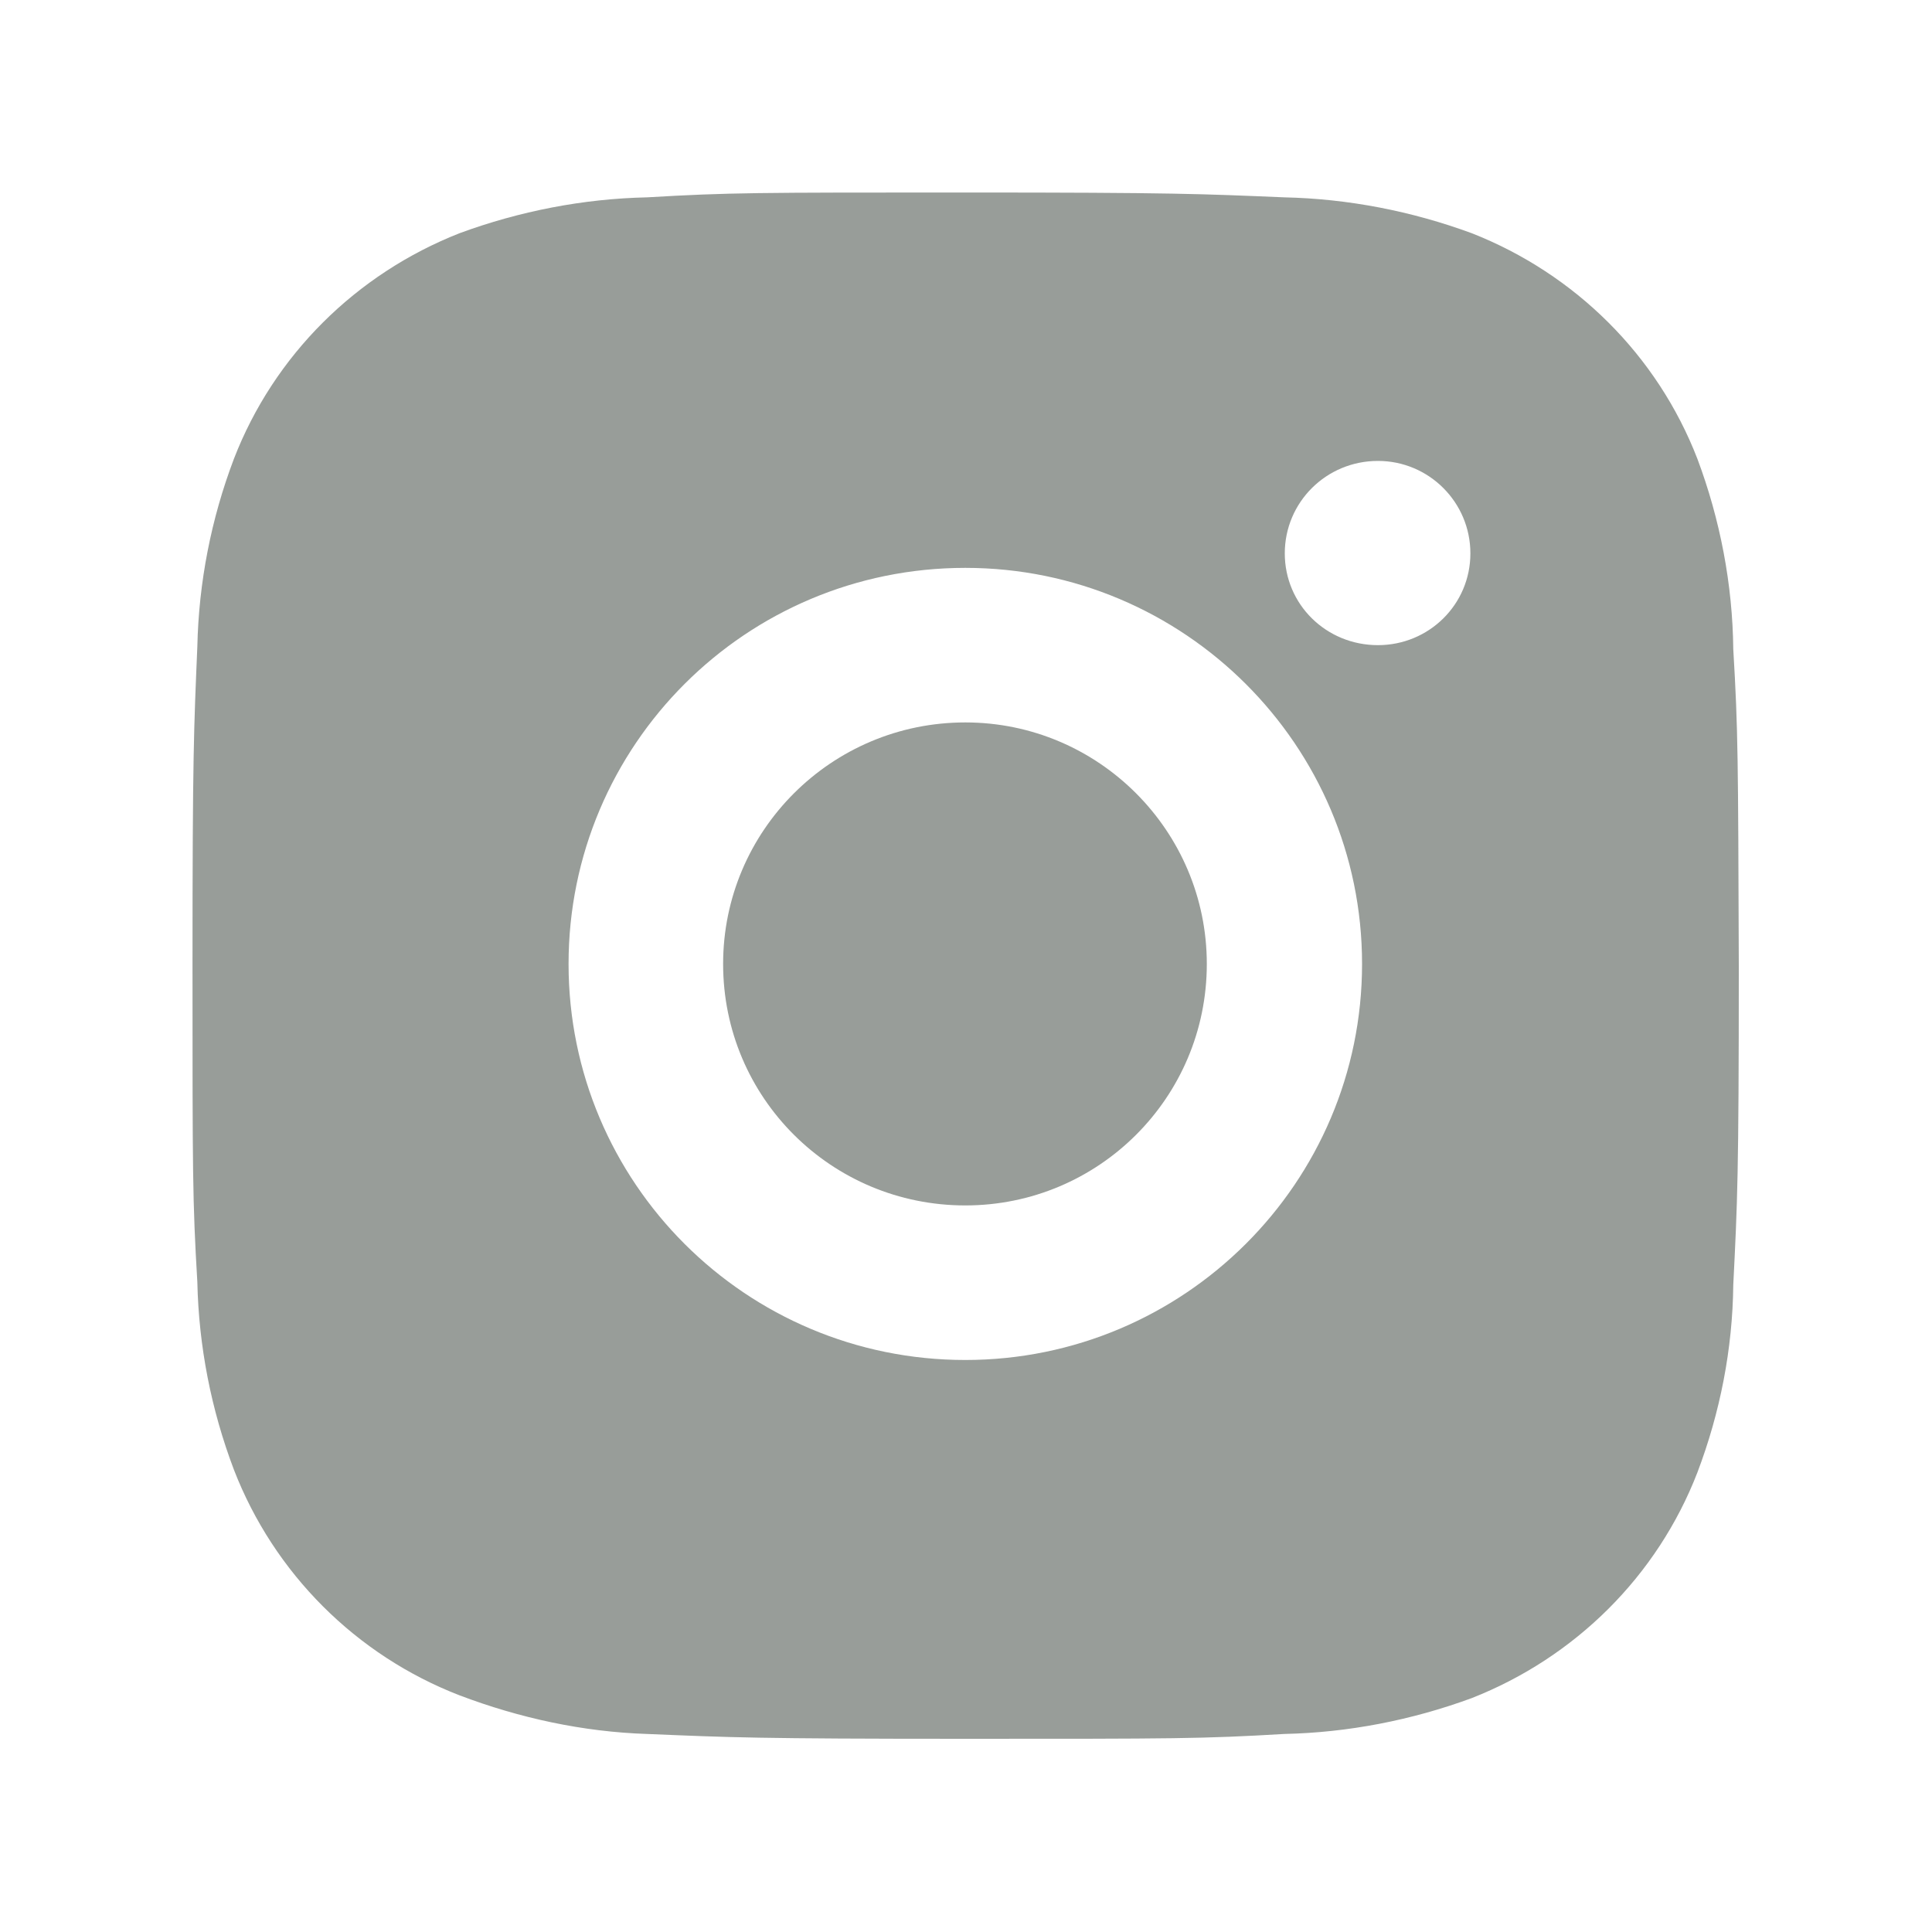 <svg width="28" height="28" viewBox="0 0 28 28" fill="none" xmlns="http://www.w3.org/2000/svg" xmlns:xlink="http://www.w3.org/1999/xlink">
	
	<defs>
		<clipPath id="clip3512_4863">
			<rect id="icons / 40x40 / instagram" width="28" height="28" fill="white" fill-opacity="0"/>
		</clipPath>
	</defs>
	<g opacity="0.8">
		<rect id="icons / 40x40 / instagram" width="28" height="28" fill="#FFFFFF" fill-opacity="0"/>
		<g clip-path="url(#clip3512_4863)">
			<path id="Vector" d="M25.12 9.41C25.11 8.47 24.93 7.53 24.6 6.65C24.02 5.15 22.83 3.97 21.33 3.38C20.46 3.06 19.54 2.88 18.61 2.86C17.41 2.81 17.03 2.79 13.99 2.79C10.96 2.79 10.57 2.79 9.38 2.86C8.45 2.88 7.53 3.06 6.66 3.38C5.16 3.97 3.97 5.15 3.39 6.65C3.06 7.52 2.88 8.44 2.86 9.37C2.81 10.56 2.79 10.94 2.79 13.98C2.79 17.01 2.79 17.4 2.86 18.58C2.88 19.51 3.06 20.43 3.39 21.3C3.97 22.8 5.16 23.99 6.66 24.57C7.53 24.9 8.45 25.1 9.38 25.13C10.58 25.18 10.96 25.2 14 25.2C17.03 25.2 17.42 25.2 18.61 25.13C19.54 25.11 20.46 24.93 21.33 24.61C22.83 24.02 24.02 22.84 24.6 21.34C24.93 20.47 25.11 19.55 25.12 18.62C25.18 17.42 25.2 17.05 25.2 14.01C25.19 10.98 25.19 10.59 25.12 9.41ZM13.99 19.71C10.81 19.71 8.24 17.14 8.24 13.97C8.24 10.8 10.81 8.23 13.99 8.23C17.16 8.23 19.74 10.8 19.74 13.97C19.74 17.14 17.16 19.71 13.99 19.71ZM19.97 9.35C19.22 9.35 18.62 8.76 18.62 8.02C18.62 7.28 19.22 6.68 19.97 6.68C20.71 6.68 21.31 7.28 21.31 8.02C21.31 8.76 20.71 9.35 19.97 9.35Z" fill="#7E847F" fill-opacity="1" fill-rule="nonzero"/>
			<path id="Vector" d="M17.49 13.97C17.49 15.91 15.92 17.47 13.99 17.47C12.05 17.47 10.48 15.91 10.48 13.97C10.48 12.04 12.05 10.47 13.99 10.47C15.92 10.47 17.49 12.04 17.49 13.97Z" fill="#7E847F" fill-opacity="1" fill-rule="evenodd"/>
		</g>
	</g>
</svg>
